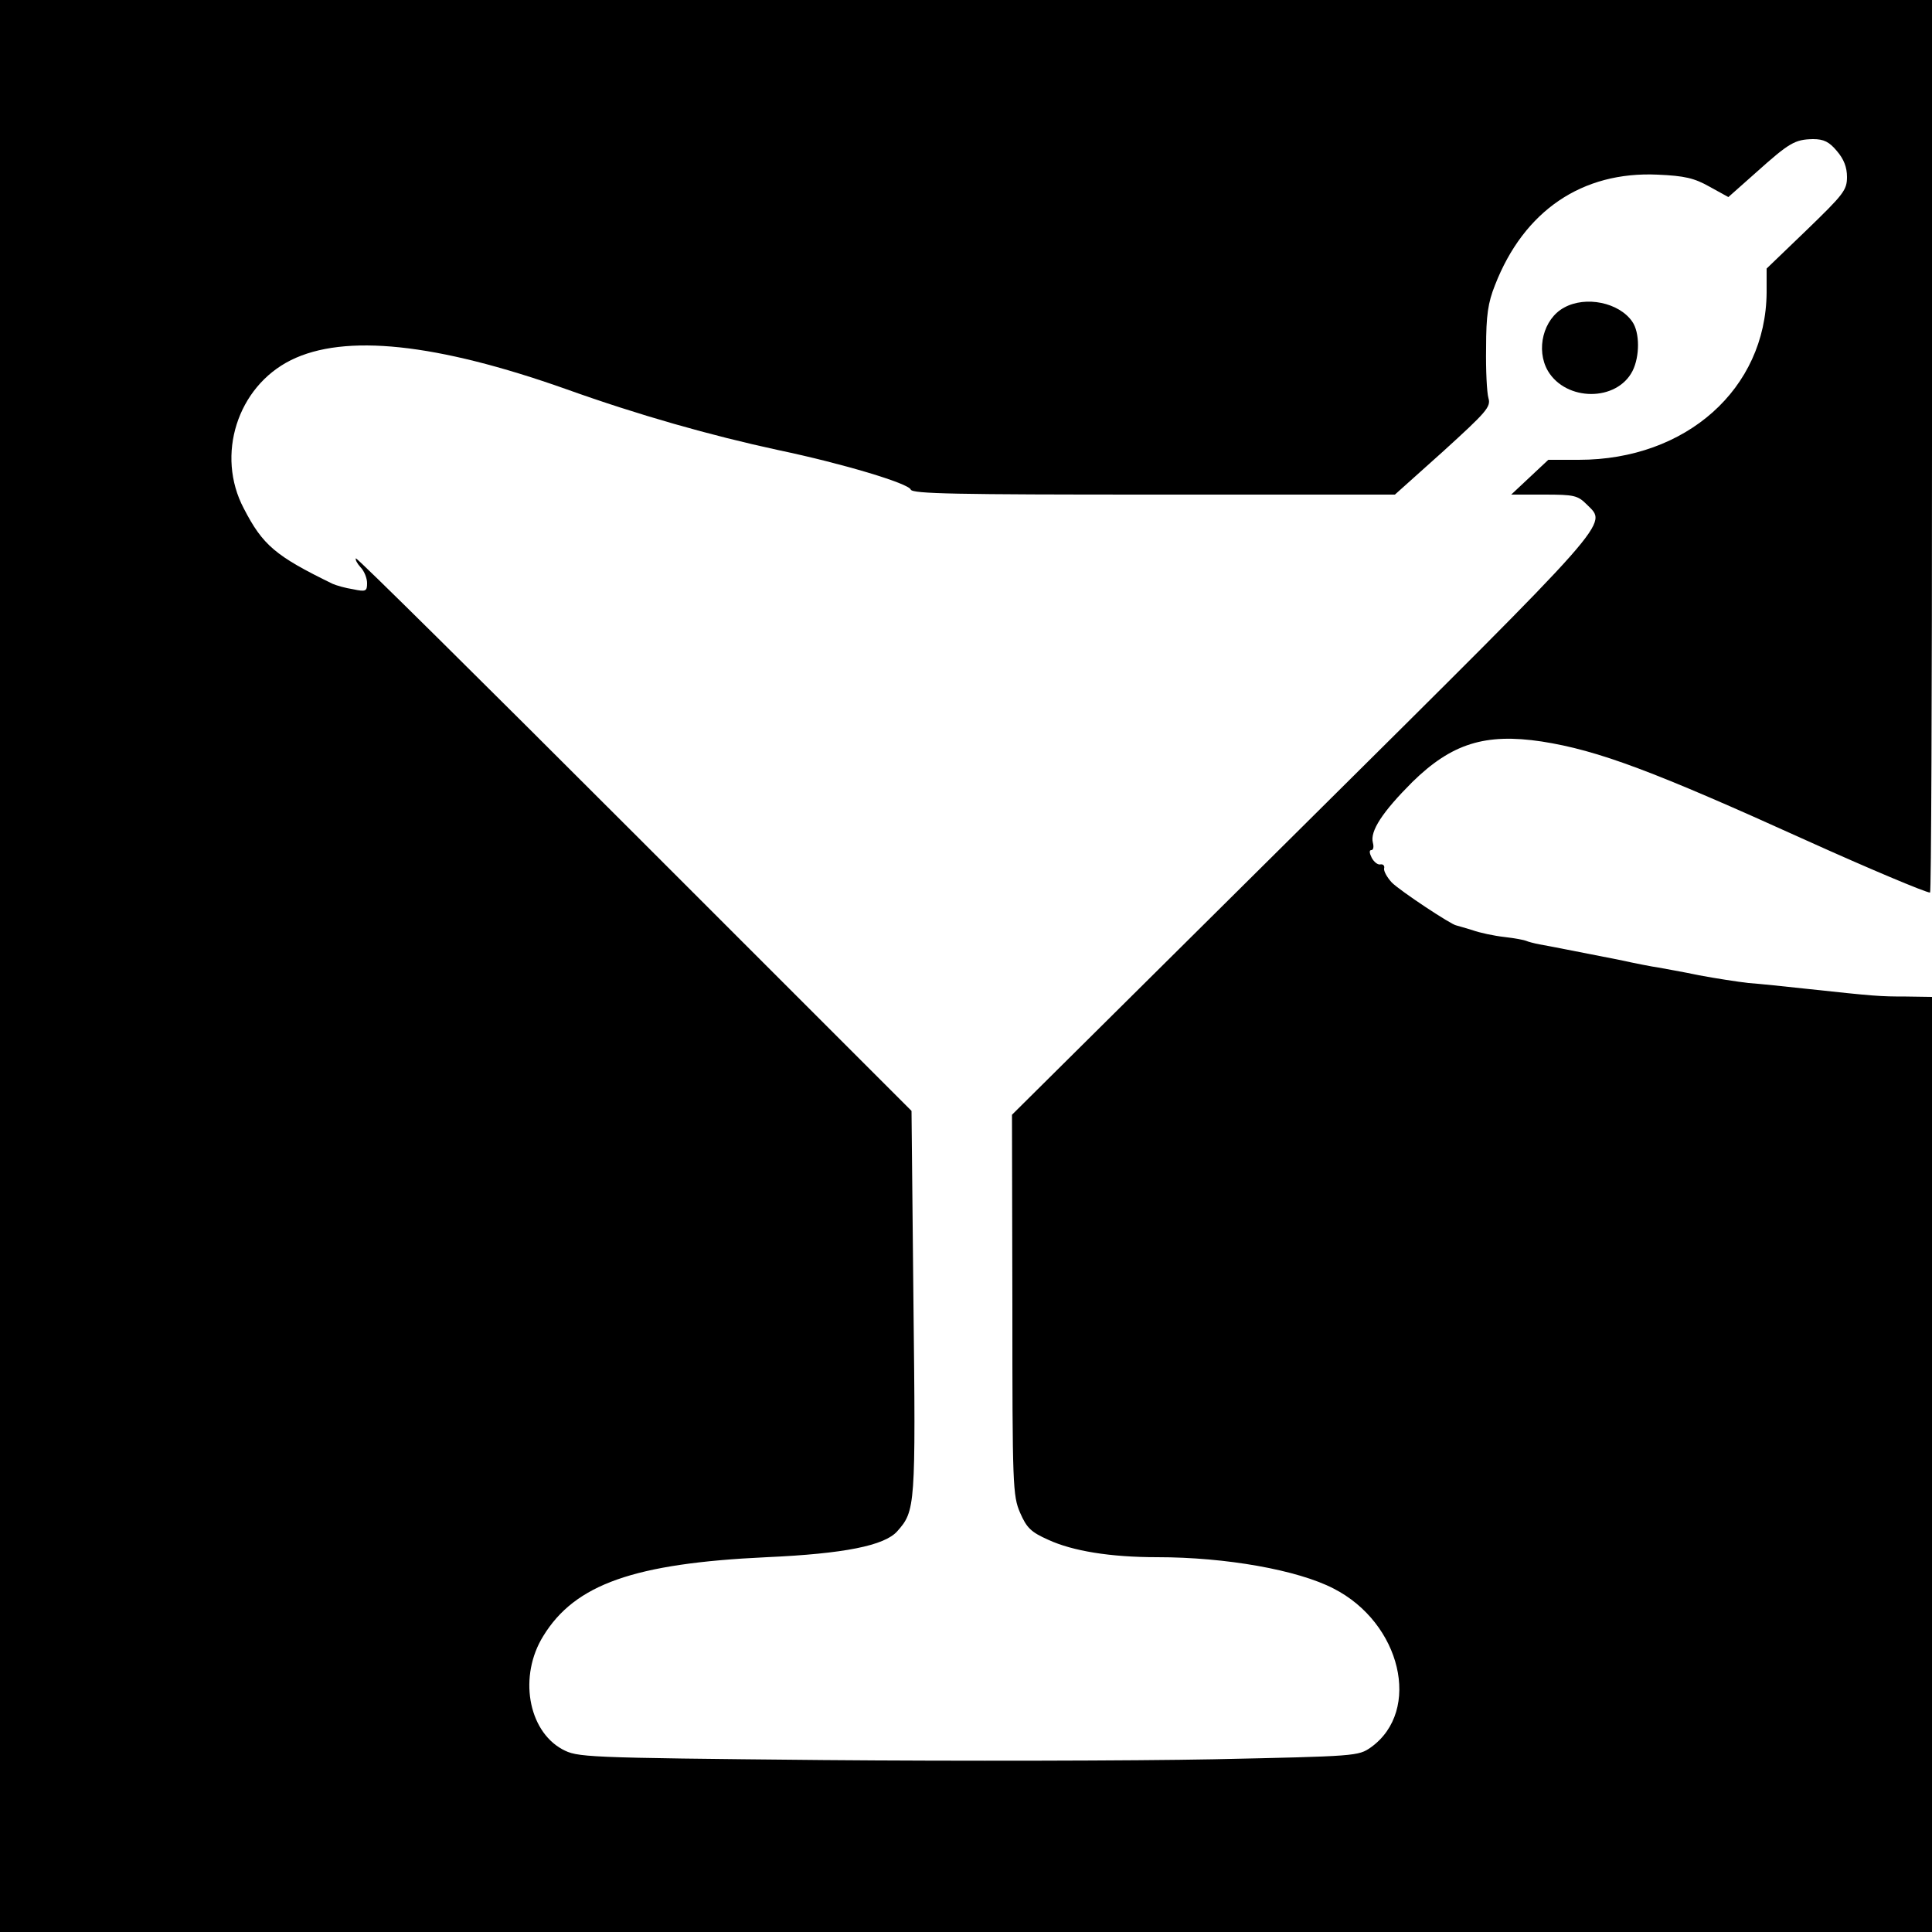 <?xml version="1.0" standalone="no"?>
<!DOCTYPE svg PUBLIC "-//W3C//DTD SVG 20010904//EN"
 "http://www.w3.org/TR/2001/REC-SVG-20010904/DTD/svg10.dtd">
<svg version="1.0" xmlns="http://www.w3.org/2000/svg"
 width="500pt" height="500pt" viewBox="0 0 500 500"
 preserveAspectRatio="xMidYMid meet">
<g transform="translate(0,500) scale(0.1,-0.1)"
fill="#000000" stroke="none">
<path d="M0 2500 l0 -2500 2500 0 2500 0 0 1210 0 1210 -67 1 c-69 0 -81 1
-258 20 -55 6 -122 13 -150 15 -27 3 -85 12 -128 20 -42 9 -90 17 -105 20 -15
2 -61 11 -102 20 -133 26 -177 35 -206 40 -15 3 -30 7 -34 9 -4 2 -29 7 -56
10 -27 3 -65 11 -84 18 -19 6 -38 11 -41 12 -12 1 -145 89 -167 111 -12 13
-21 29 -20 36 2 7 -2 12 -9 11 -7 -2 -17 6 -23 17 -6 12 -7 20 -1 20 5 0 7 8
4 19 -8 30 25 80 102 157 102 100 189 127 335 105 147 -23 290 -77 685 -256
157 -71 309 -135 320 -135 3 0 5 520 5 1155 l0 1155 -2500 0 -2500 0 0 -2500z
m4754 2109 c18 -21 26 -42 26 -67 0 -34 -9 -45 -104 -137 l-104 -100 0 -62
c-2 -249 -208 -433 -486 -433 l-79 0 -48 -45 -48 -45 85 0 c78 0 87 -2 111
-26 53 -53 77 -26 -737 -834 l-751 -745 1 -492 c0 -468 1 -494 20 -538 17 -39
28 -50 73 -70 63 -29 160 -45 282 -45 178 0 363 -33 456 -81 175 -89 229 -316
97 -411 -33 -23 -37 -23 -408 -31 -206 -4 -661 -5 -1010 -2 -627 6 -635 7
-675 28 -89 49 -113 190 -49 293 82 134 235 188 578 204 201 9 305 30 338 67
47 53 48 63 42 591 l-5 497 -717 717 c-394 394 -718 715 -721 713 -2 -3 3 -13
12 -23 10 -10 17 -29 17 -41 0 -21 -3 -23 -36 -16 -20 3 -44 10 -53 14 -148
72 -181 100 -230 195 -73 138 -17 315 122 384 139 69 376 44 712 -75 187 -67
374 -120 550 -158 167 -35 336 -86 342 -102 4 -11 116 -13 629 -13 l624 0 125
112 c112 102 124 115 117 138 -4 14 -7 72 -6 130 0 84 5 117 23 162 75 193
226 295 421 286 70 -3 95 -9 134 -31 l49 -27 71 63 c87 78 101 86 148 87 28 0
42 -7 62 -31z"/>
<path d="M4048 4204 c-54 -29 -74 -109 -42 -164 47 -79 178 -80 219 0 19 38
19 100 -1 128 -34 49 -120 67 -176 36z"/>
</g>
</svg>
